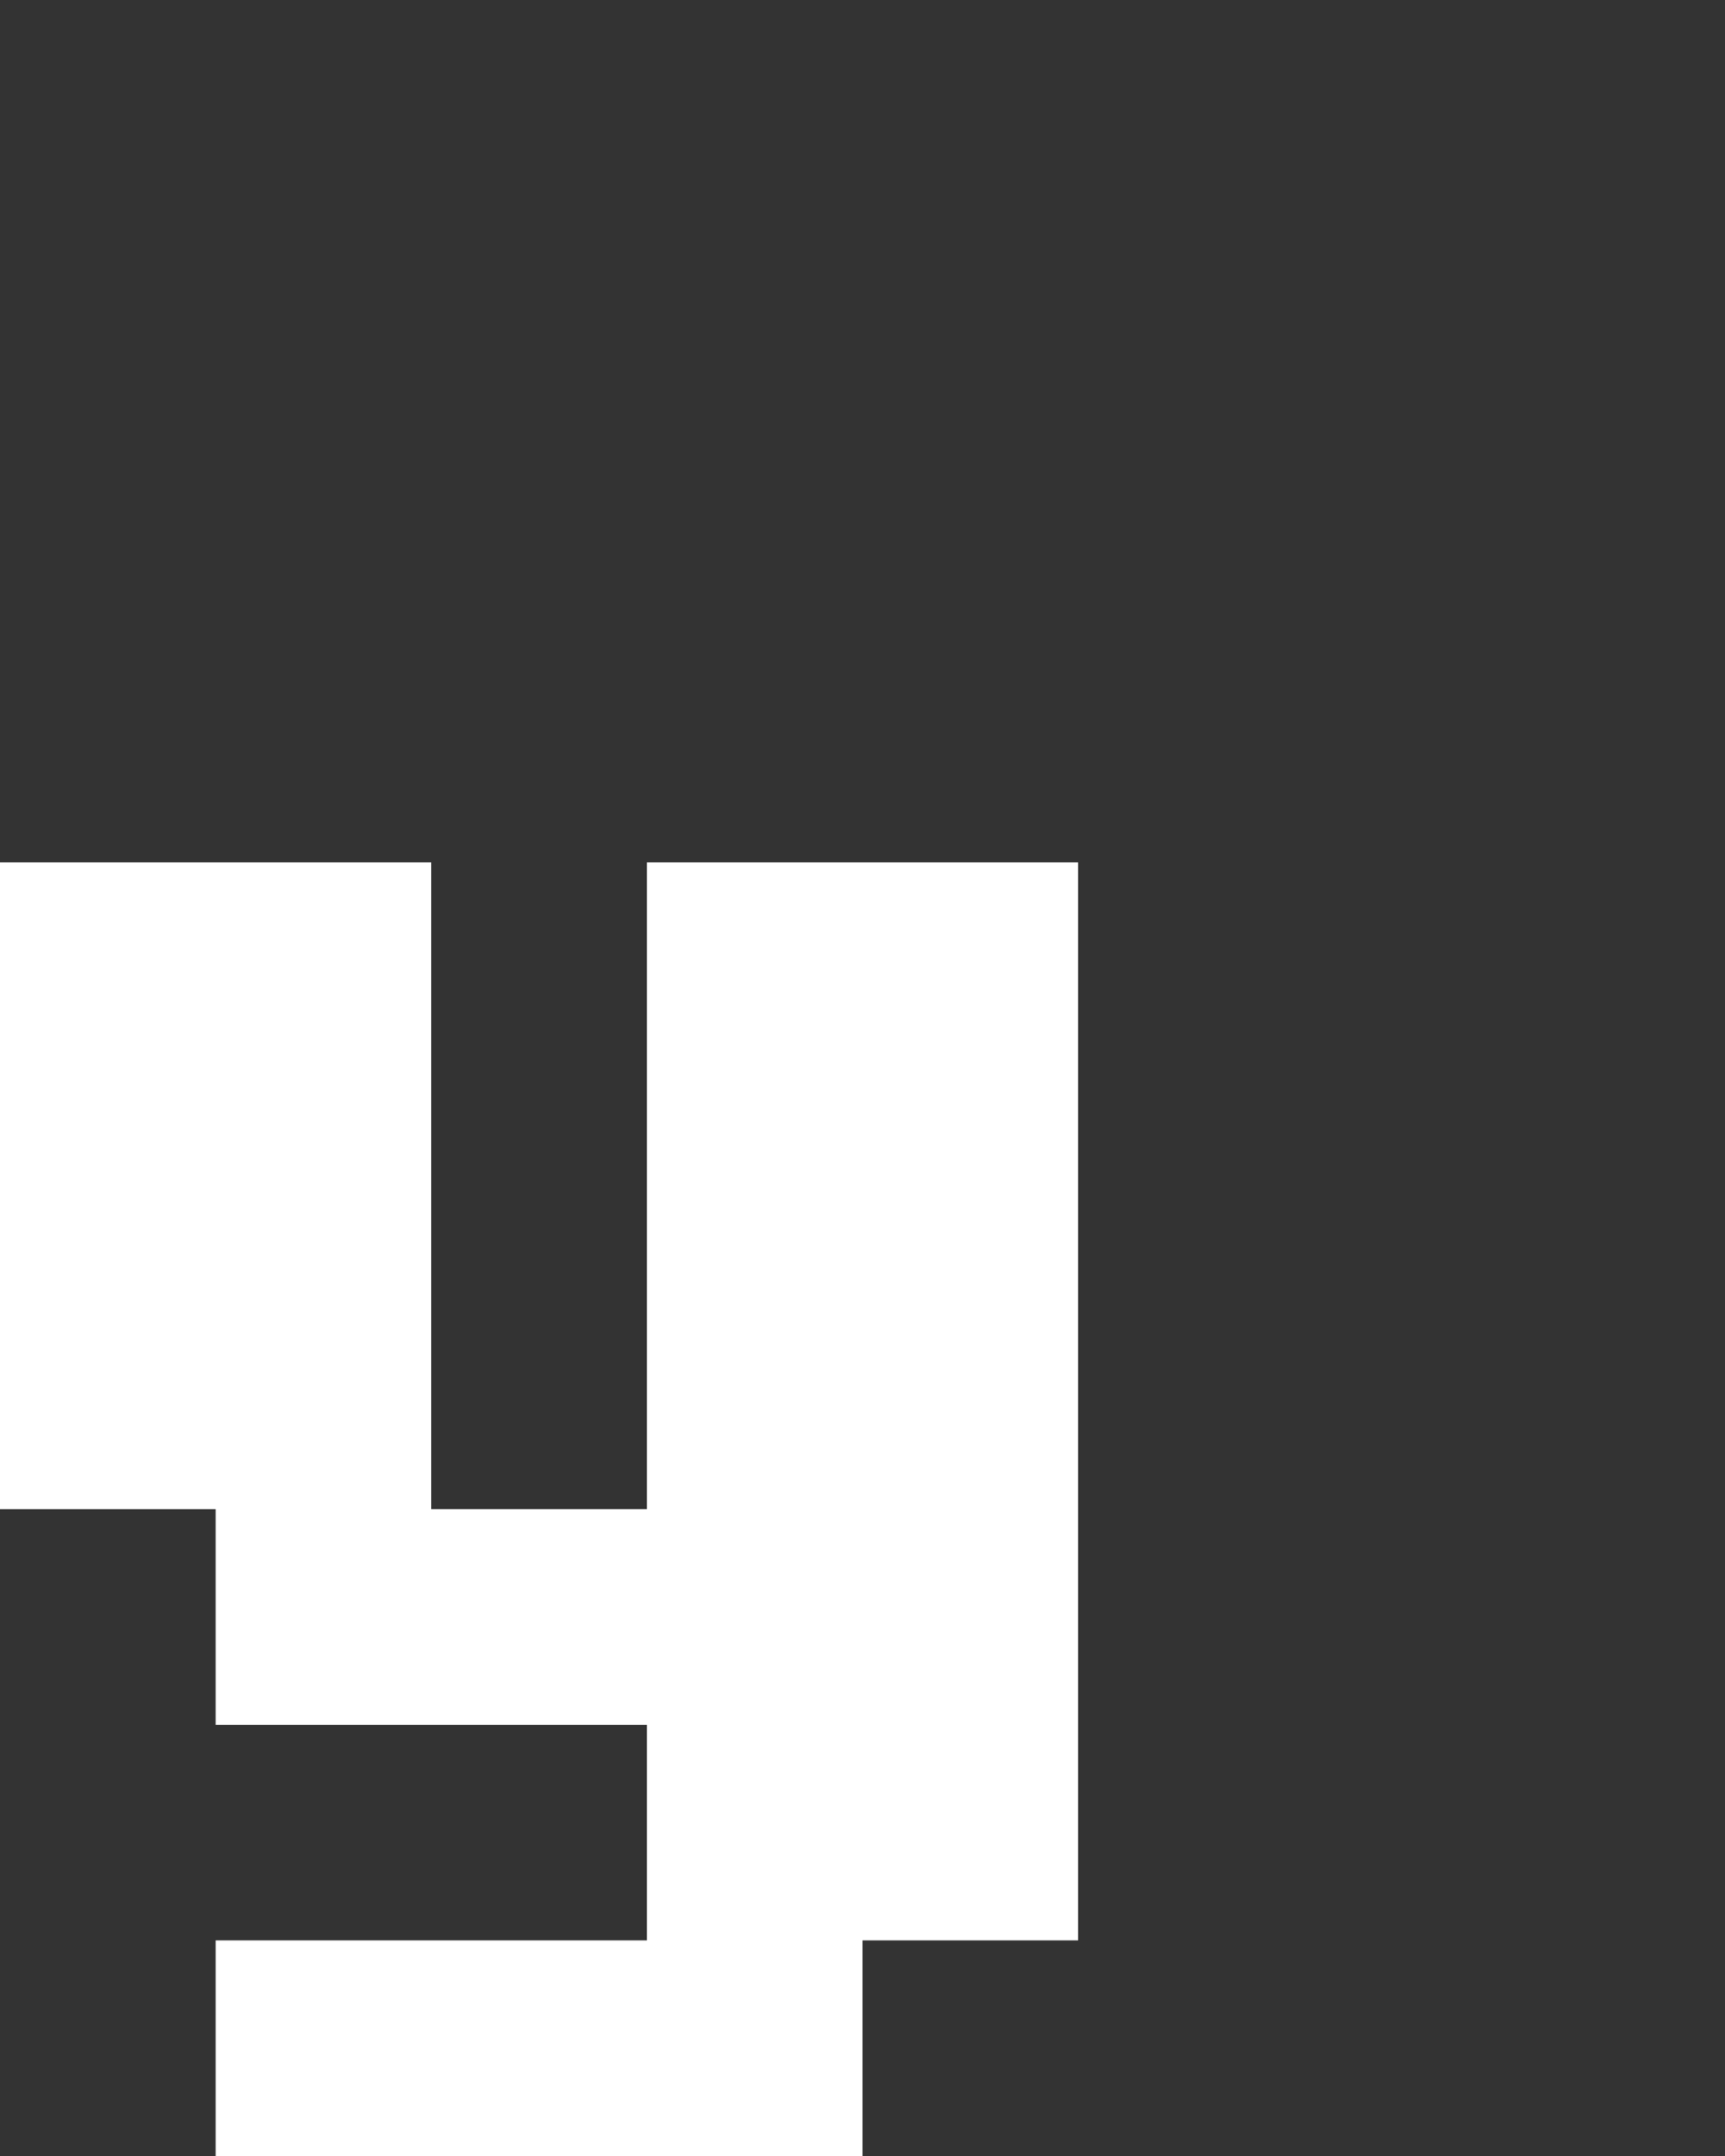 <svg xmlns="http://www.w3.org/2000/svg" width="8" height="10" fill="none" viewBox="0 0 8 10">
  <rect x="0" y="0" width="8" height="10" fill="#333333" stroke="none"/>
  <path fill="#fff" d="M2 7H0V4h2v3Zm3 2H3V4h2v5ZM3 8H1V7h2v1Zm1 2H1V9h3v1Z"/>
</svg>

